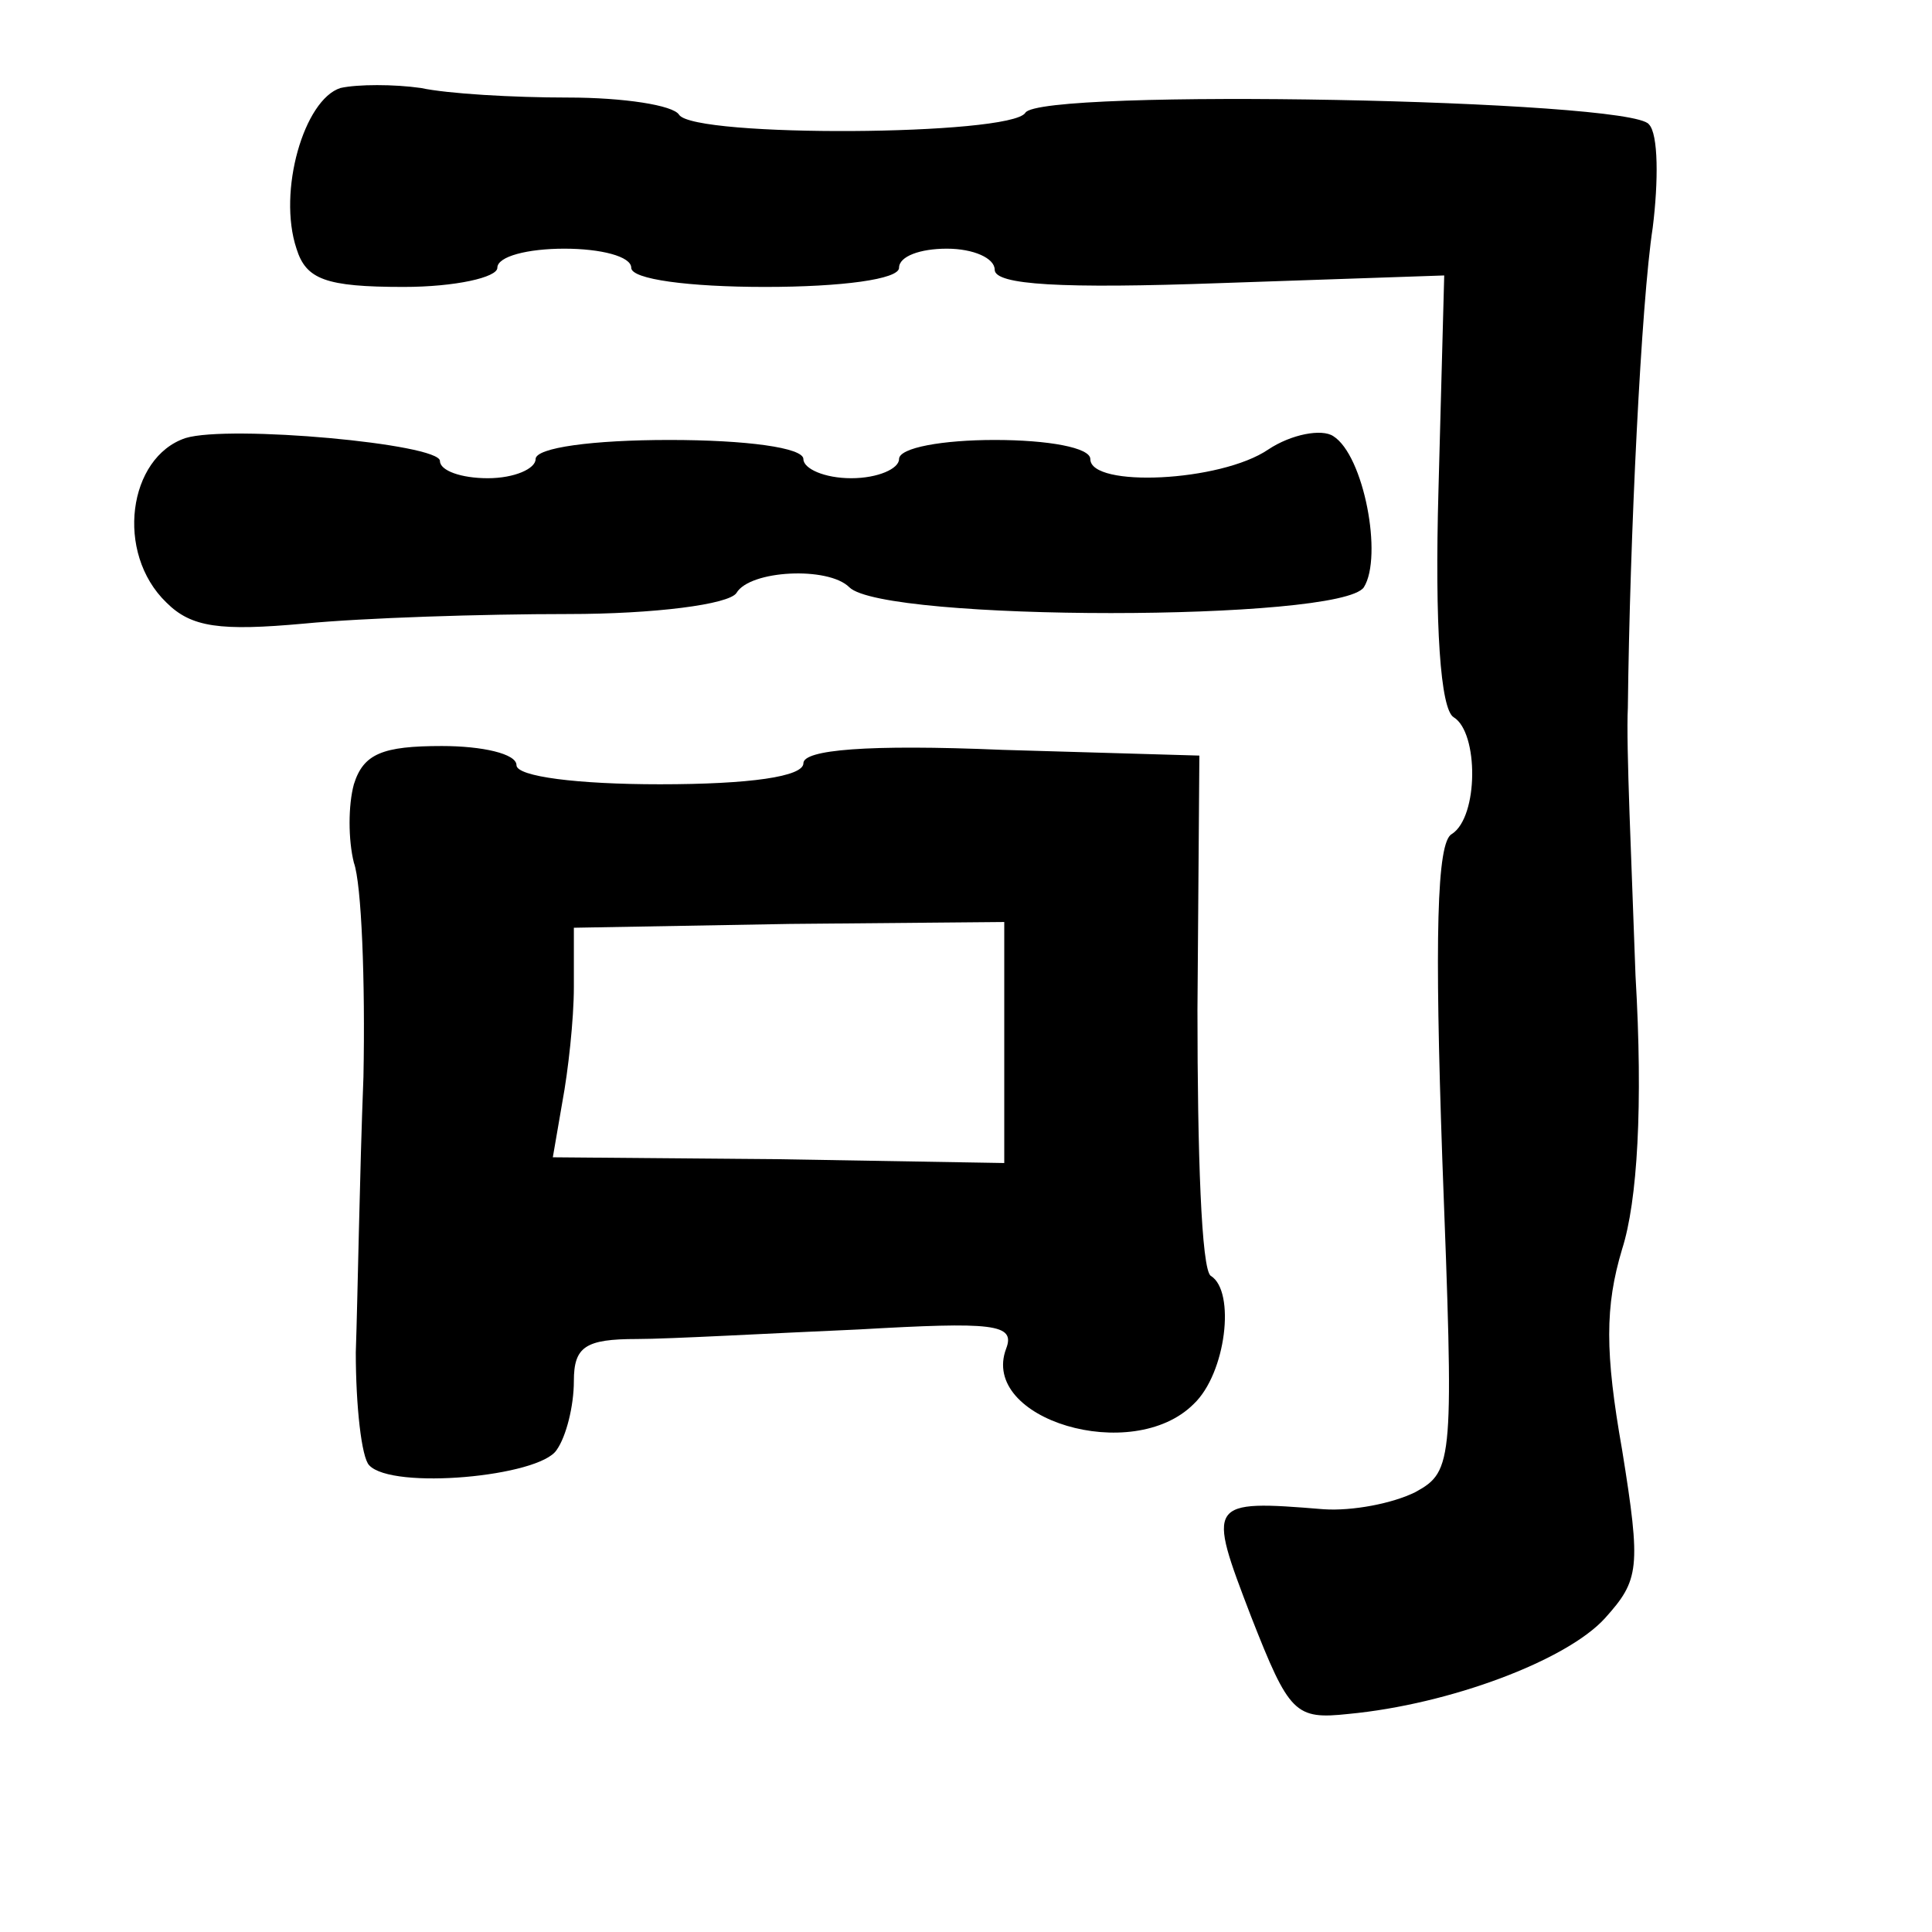 <?xml version="1.0" standalone="no"?>
<!DOCTYPE svg PUBLIC "-//W3C//DTD SVG 20010904//EN"
 "http://www.w3.org/TR/2001/REC-SVG-20010904/DTD/svg10.dtd">
<svg version="1.0" xmlns="http://www.w3.org/2000/svg"
 width="101pt" height="101pt" viewBox="0 0 101 101"
 preserveAspectRatio="xMidYMid meet">
<g transform="translate(0,101) scale(0.1,-0.1)"
fill="#000000" stroke="none">
<path d="M178 964 c-19 -6 -33 -54 -23 -84 5 -16 15 -20 56 -20 27 0 49 5 49
10 0 6 16 10 35 10 19 0 35 -4 35 -10 0 -6 30 -10 70 -10 40 0 70 4 70 10 0 6
11 10 25 10 14 0 25 -5 25 -11 0 -8 35 -10 118 -7 l117 4 -3 -112 c-2 -71 1
-115 8 -119 13 -8 13 -52 -1 -61 -8 -4 -9 -55 -5 -170 6 -158 6 -163 -14 -174
-12 -6 -33 -10 -48 -9 -61 5 -61 4 -38 -56 20 -51 23 -54 51 -51 53 5 114 28
134 50 18 20 19 26 9 88 -9 51 -9 75 0 105 8 25 11 75 7 143 -2 58 -5 121 -4
140 1 89 7 212 13 251 3 24 3 49 -2 54 -9 13 -319 19 -326 6 -8 -12 -173 -13
-181 -1 -3 5 -29 9 -58 9 -29 0 -63 2 -77 5 -14 2 -33 2 -42 0z"/>
<path d="M97 781 c-30 -10 -37 -60 -10 -86 13 -13 28 -15 72 -11 31 3 93 5
138 5 45 0 84 5 88 11 7 12 48 14 59 3 18 -18 257 -18 269 0 10 16 0 69 -16
79 -6 4 -22 1 -34 -7 -25 -17 -93 -20 -93 -5 0 6 -22 10 -50 10 -27 0 -50 -4
-50 -10 0 -5 -11 -10 -25 -10 -14 0 -25 5 -25 10 0 6 -30 10 -70 10 -40 0 -70
-4 -70 -10 0 -5 -11 -10 -25 -10 -14 0 -25 4 -25 9 0 9 -110 19 -133 12z"/>
<path d="M185 600 c-3 -11 -3 -29 0 -41 4 -11 6 -62 5 -112 -2 -51 -3 -115 -4
-144 0 -28 3 -55 7 -59 12 -13 89 -6 98 8 5 7 9 23 9 36 0 18 6 22 33 22 17 0
70 3 116 5 70 4 82 3 77 -10 -14 -37 66 -61 98 -29 17 16 22 59 9 67 -5 3 -7
65 -7 139 l1 133 -103 3 c-71 3 -104 0 -104 -7 0 -7 -28 -11 -75 -11 -43 0
-75 4 -75 10 0 6 -18 10 -39 10 -31 0 -41 -4 -46 -20z m340 -135 l0 -63 -118
2 -118 1 5 29 c3 16 6 43 6 60 l0 31 113 2 112 1 0 -63z"/>
</g>
</svg>
